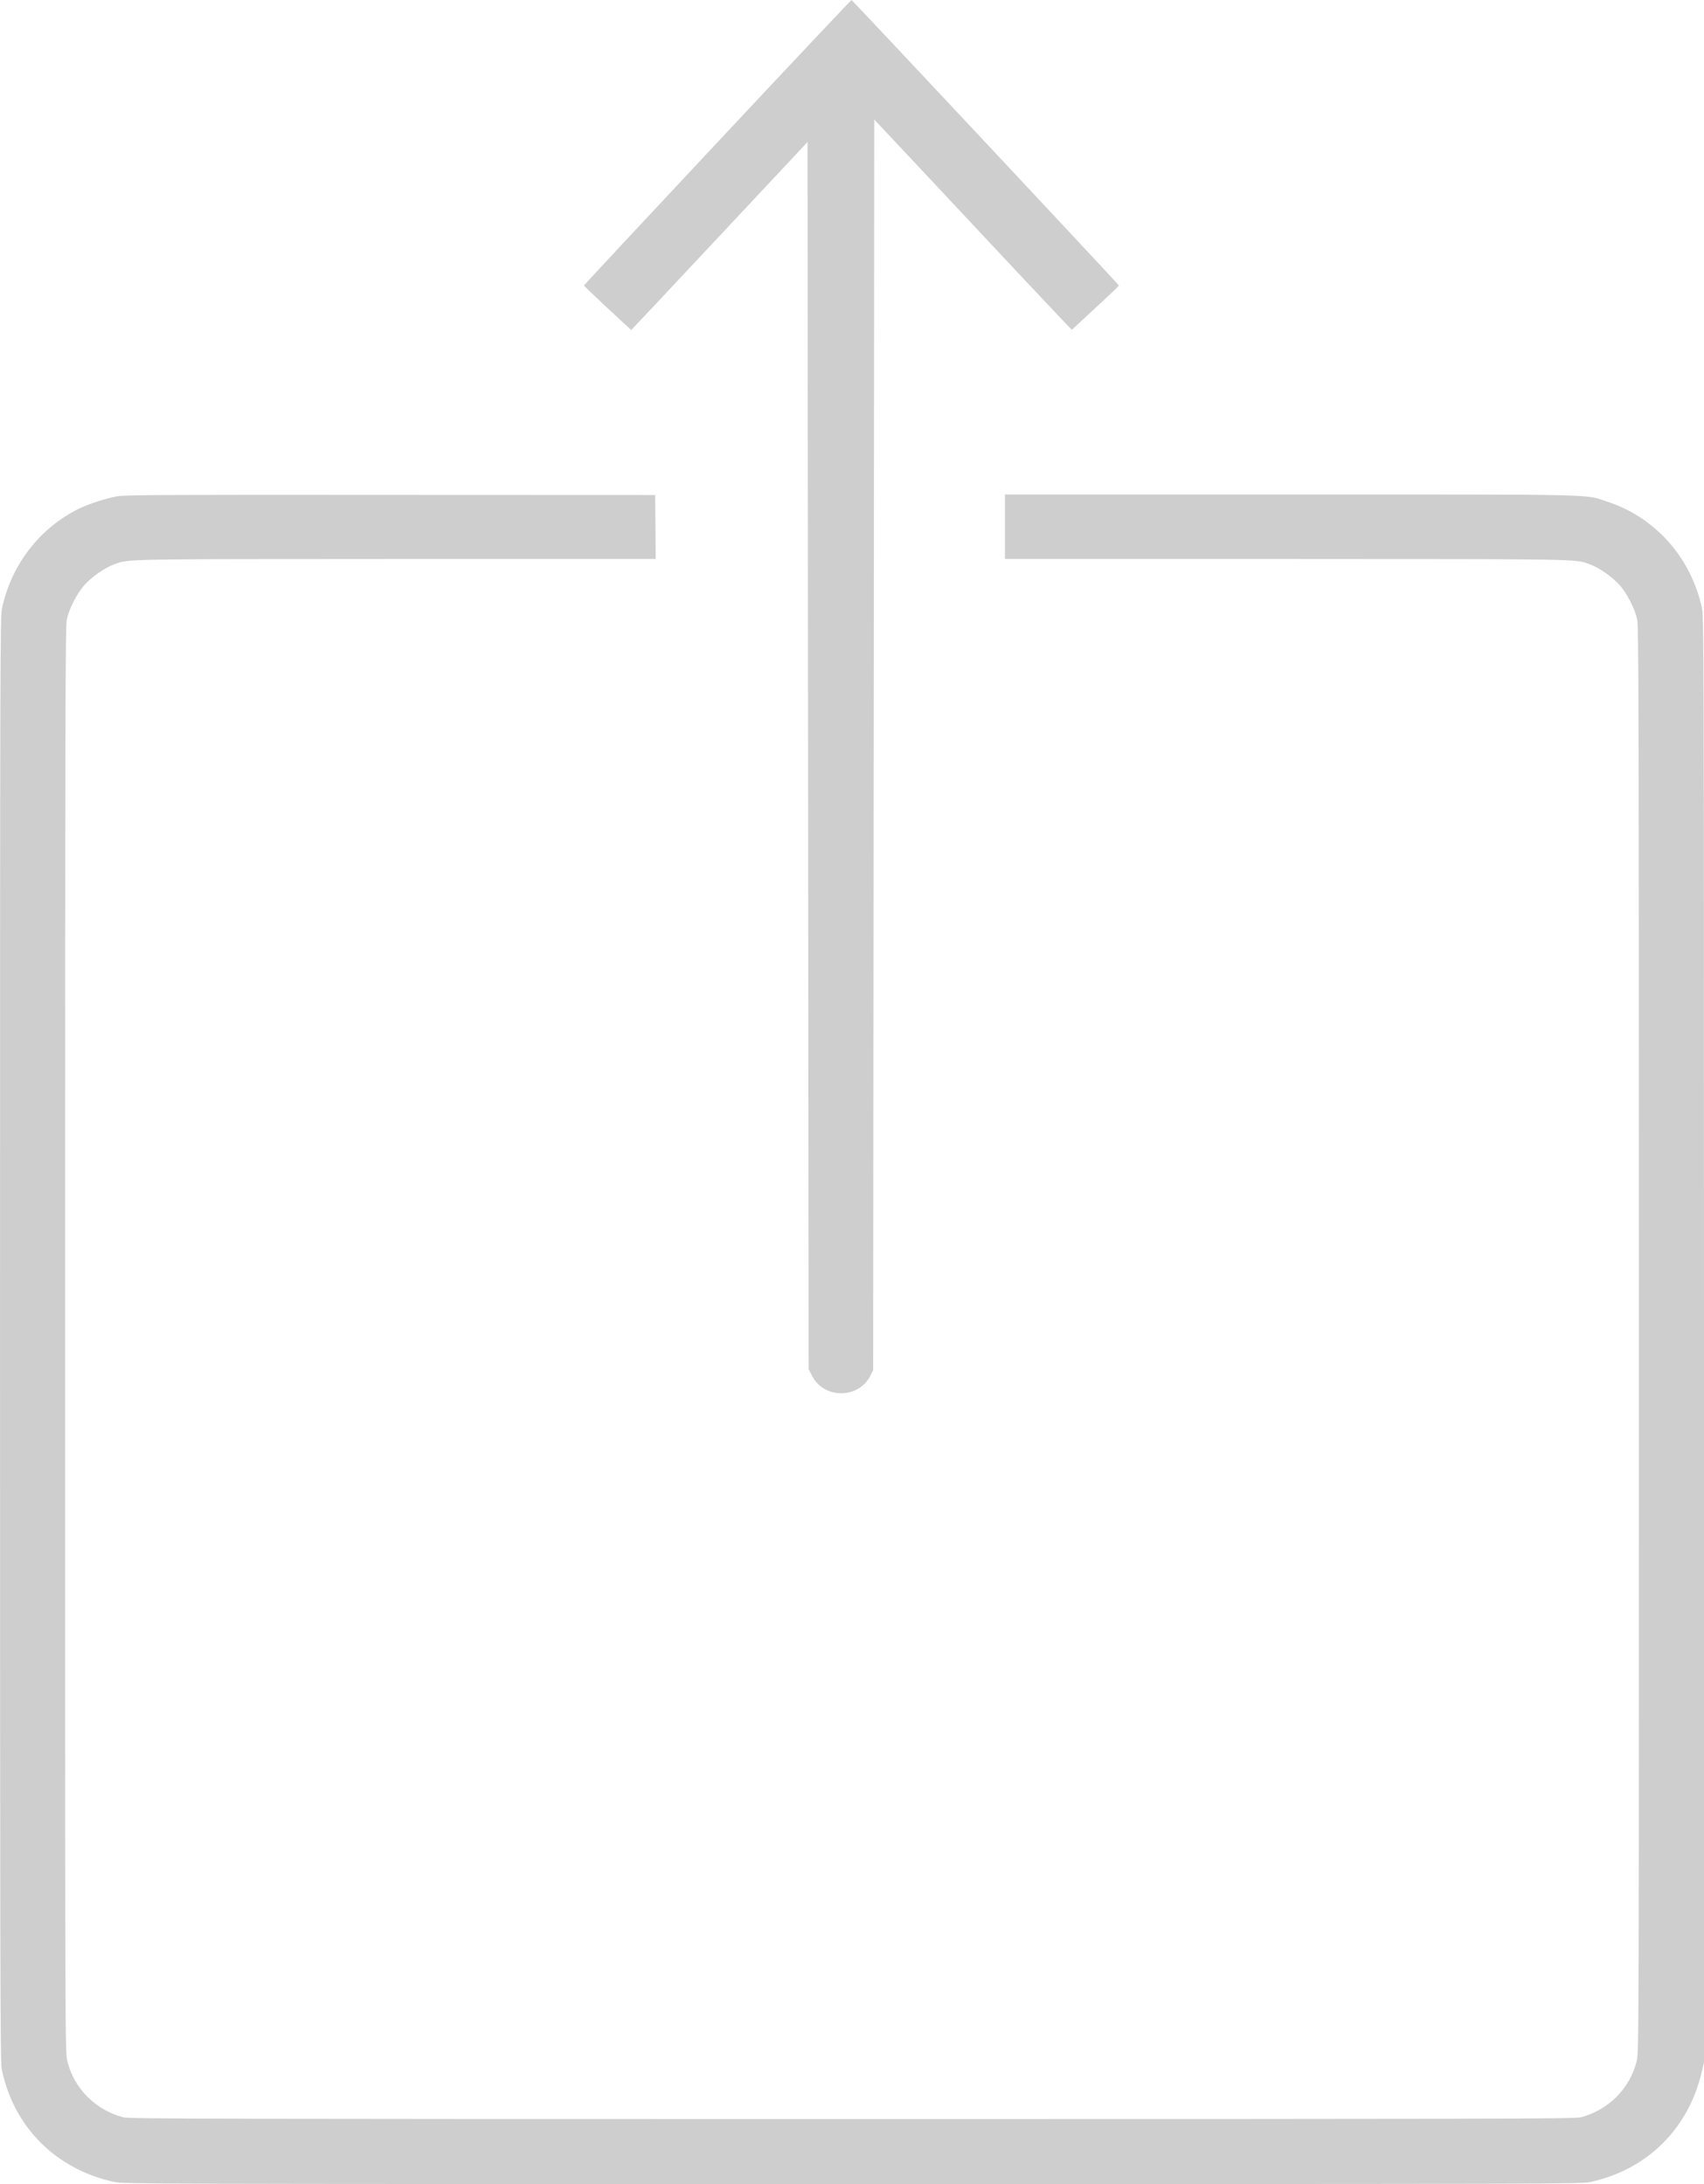 <?xml version="1.0" encoding="UTF-8" standalone="no"?>
<svg width="78px" height="100px" viewBox="0 0 78 100" version="1.1" xmlns="http://www.w3.org/2000/svg" xmlns:xlink="http://www.w3.org/1999/xlink" xmlns:sketch="http://www.bohemiancoding.com/sketch/ns">
    <title>Slice 1</title>
    <description>Created with Sketch (http://www.bohemiancoding.com/sketch)</description>
    <defs></defs>
    <g id="Page-1" stroke="none" stroke-width="1" fill="none" fill-rule="evenodd" sketch:type="MSPage">
        <g id="icon_27348" sketch:type="MSLayerGroup" fill="#CECECE">
            <g id="Group" transform="translate(39, 50) scale(1, -1) translate(-39, -50) " sketch:type="MSShapeGroup">
                <path d="M26.73,86.926 C26.73,86.911 27.219,86.443 27.809,85.893 L28.894,84.89 L29.342,85.364 C29.586,85.623 29.958,86.02 30.172,86.244 C30.381,86.468 31.74,87.924 33.201,89.477 C34.657,91.03 36.098,92.573 36.408,92.903 L36.964,93.499 L36.989,65.406 L37.015,37.313 L37.167,37.013 C37.717,35.933 39.315,35.944 39.85,37.028 L39.968,37.267 L39.993,65.9 L40.019,94.527 L41.062,93.417 C41.643,92.802 42.956,91.396 43.989,90.292 C45.995,88.148 48.134,85.868 48.709,85.266 L49.065,84.9 L50.139,85.898 C50.735,86.443 51.219,86.911 51.219,86.926 C51.219,86.967 39.025,99.985 38.979,100 C38.964,100.006 36.2,97.073 32.84,93.484 C29.479,89.894 26.73,86.947 26.73,86.926 Z" id="Shape"></path>
                <path d="M3.581,76.693 C1.804,75.808 0.521,74.138 0.094,72.157 C0.007,71.755 0.002,70.207 0.002,38.693 C0.002,10.789 0.012,5.596 0.073,5.295 C0.598,2.647 2.537,0.682 5.226,0.098 C5.638,0.006 6.702,0.001 39,0.001 C71.058,0.001 72.362,0.006 72.779,0.092 C75.371,0.647 77.265,2.5 77.886,5.092 L77.998,5.55 L77.998,38.642 C77.998,70.207 77.993,71.755 77.906,72.157 C77.616,73.491 76.949,74.687 75.987,75.594 C75.279,76.255 74.511,76.719 73.579,77.029 C72.525,77.381 73.482,77.36 59.049,77.36 L46,77.36 L46,75.883 L46,74.407 L58.871,74.407 C72.657,74.402 72.107,74.412 72.795,74.153 C73.218,73.995 73.798,73.588 74.129,73.221 C74.475,72.834 74.842,72.121 74.943,71.632 C75.01,71.322 75.02,67.066 75.02,38.668 C75.02,6.176 75.02,6.058 74.918,5.631 C74.617,4.383 73.62,3.381 72.347,3.055 C72.077,2.989 68.539,2.978 39,2.978 C9.502,2.978 5.923,2.989 5.653,3.055 C4.38,3.381 3.382,4.383 3.082,5.631 C2.98,6.058 2.98,6.176 2.98,38.668 C2.98,67.066 2.99,71.322 3.057,71.632 C3.158,72.121 3.525,72.834 3.871,73.221 C4.202,73.588 4.783,73.995 5.205,74.153 C5.893,74.412 5.419,74.402 18.142,74.407 L30.014,74.407 L30.004,75.873 L29.989,77.335 L17.898,77.34 C7.705,77.35 5.74,77.34 5.378,77.279 C4.874,77.192 4.034,76.922 3.581,76.693 Z" id="Shape"></path>
            </g>
        </g>
    </g>
</svg>